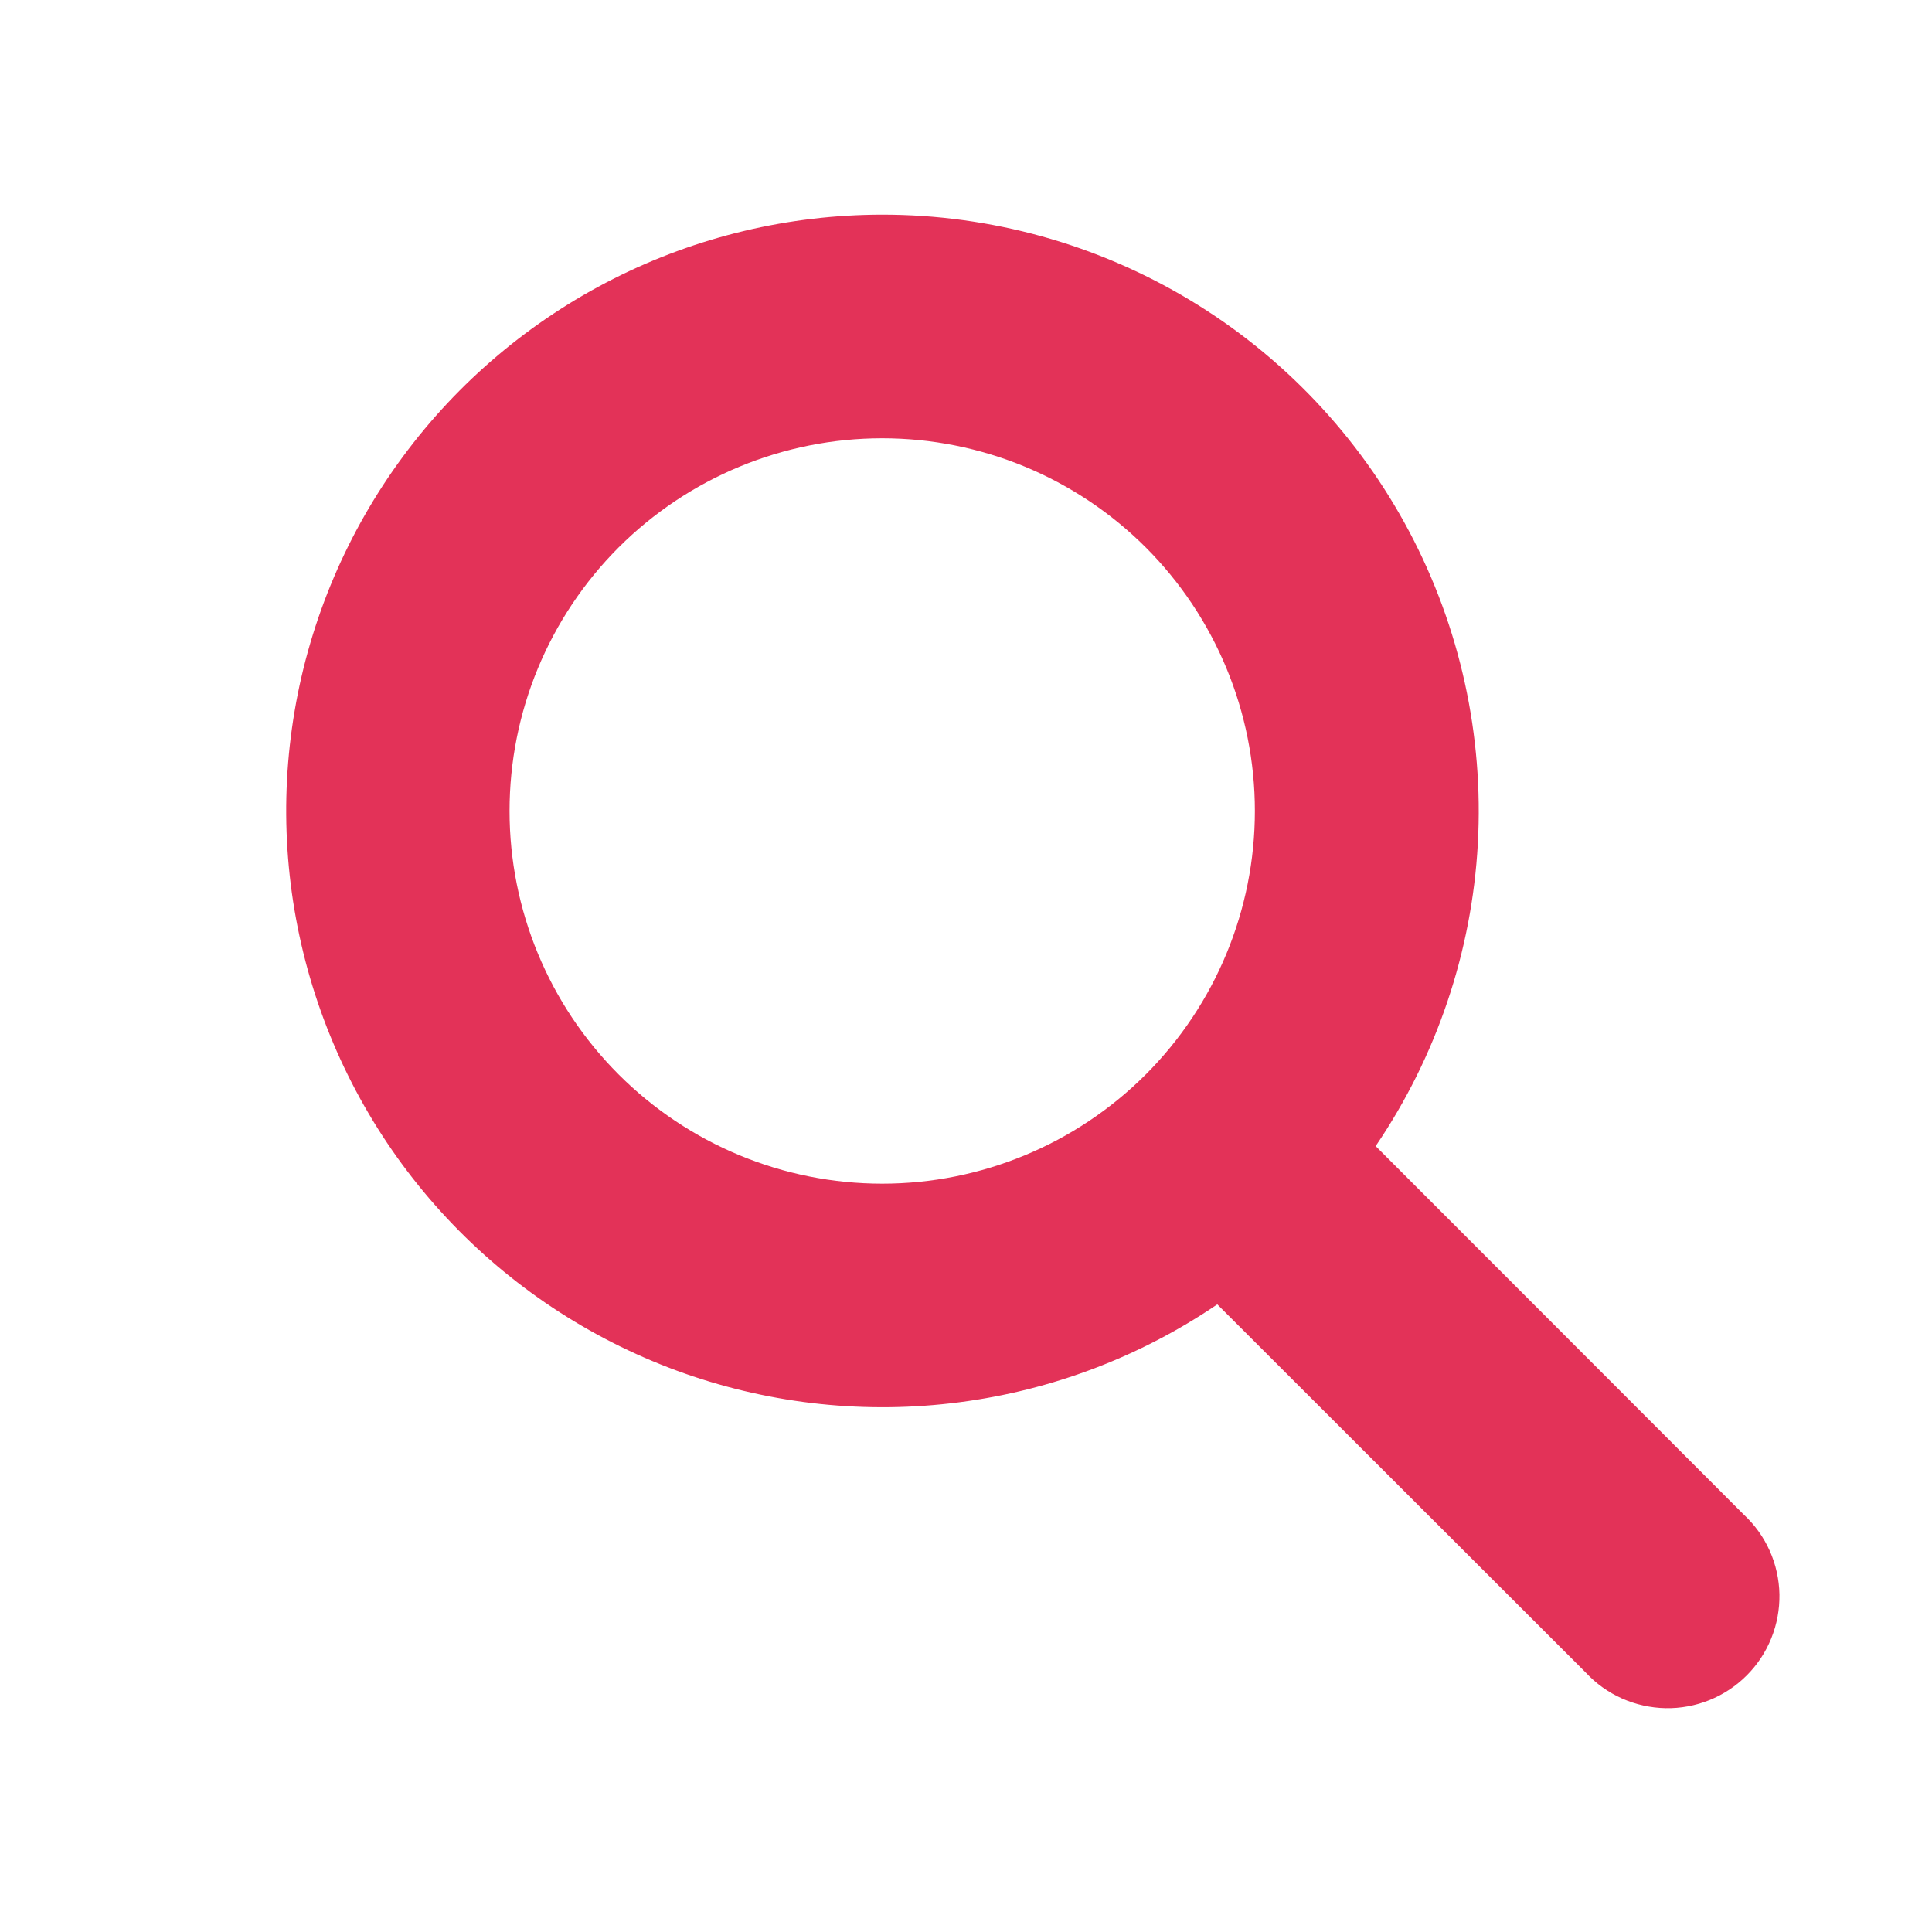 <svg width="27" height="27" viewBox="0 0 27 27" fill="none" xmlns="http://www.w3.org/2000/svg">
<path d="M12.329 3C11.025 3.001 9.74 3.307 8.576 3.895C7.413 4.483 6.403 5.335 5.629 6.384C4.855 7.432 4.337 8.648 4.118 9.933C3.899 11.218 3.985 12.537 4.368 13.783C4.751 15.029 5.421 16.168 6.325 17.108C7.228 18.047 8.339 18.762 9.569 19.195C10.799 19.627 12.113 19.765 13.405 19.597C14.698 19.43 15.934 18.961 17.012 18.229L22.162 23.375C22.305 23.529 22.478 23.652 22.669 23.737C22.861 23.822 23.068 23.868 23.278 23.872C23.488 23.876 23.696 23.837 23.89 23.759C24.085 23.68 24.262 23.563 24.41 23.415C24.559 23.266 24.676 23.09 24.754 22.895C24.833 22.7 24.871 22.492 24.868 22.282C24.864 22.072 24.818 21.866 24.733 21.674C24.647 21.482 24.524 21.31 24.37 21.167L19.225 16.017C20.076 14.764 20.57 13.302 20.653 11.79C20.736 10.277 20.405 8.771 19.696 7.432C18.987 6.094 17.926 4.974 16.628 4.193C15.33 3.412 13.844 2.999 12.329 3ZM7.121 11.333C7.121 9.952 7.669 8.627 8.646 7.65C9.623 6.674 10.947 6.125 12.329 6.125C13.71 6.125 15.035 6.674 16.012 7.65C16.988 8.627 17.537 9.952 17.537 11.333C17.537 12.715 16.988 14.039 16.012 15.016C15.035 15.993 13.71 16.542 12.329 16.542C10.947 16.542 9.623 15.993 8.646 15.016C7.669 14.039 7.121 12.715 7.121 11.333Z" fill="#E33258"/>
</svg>

